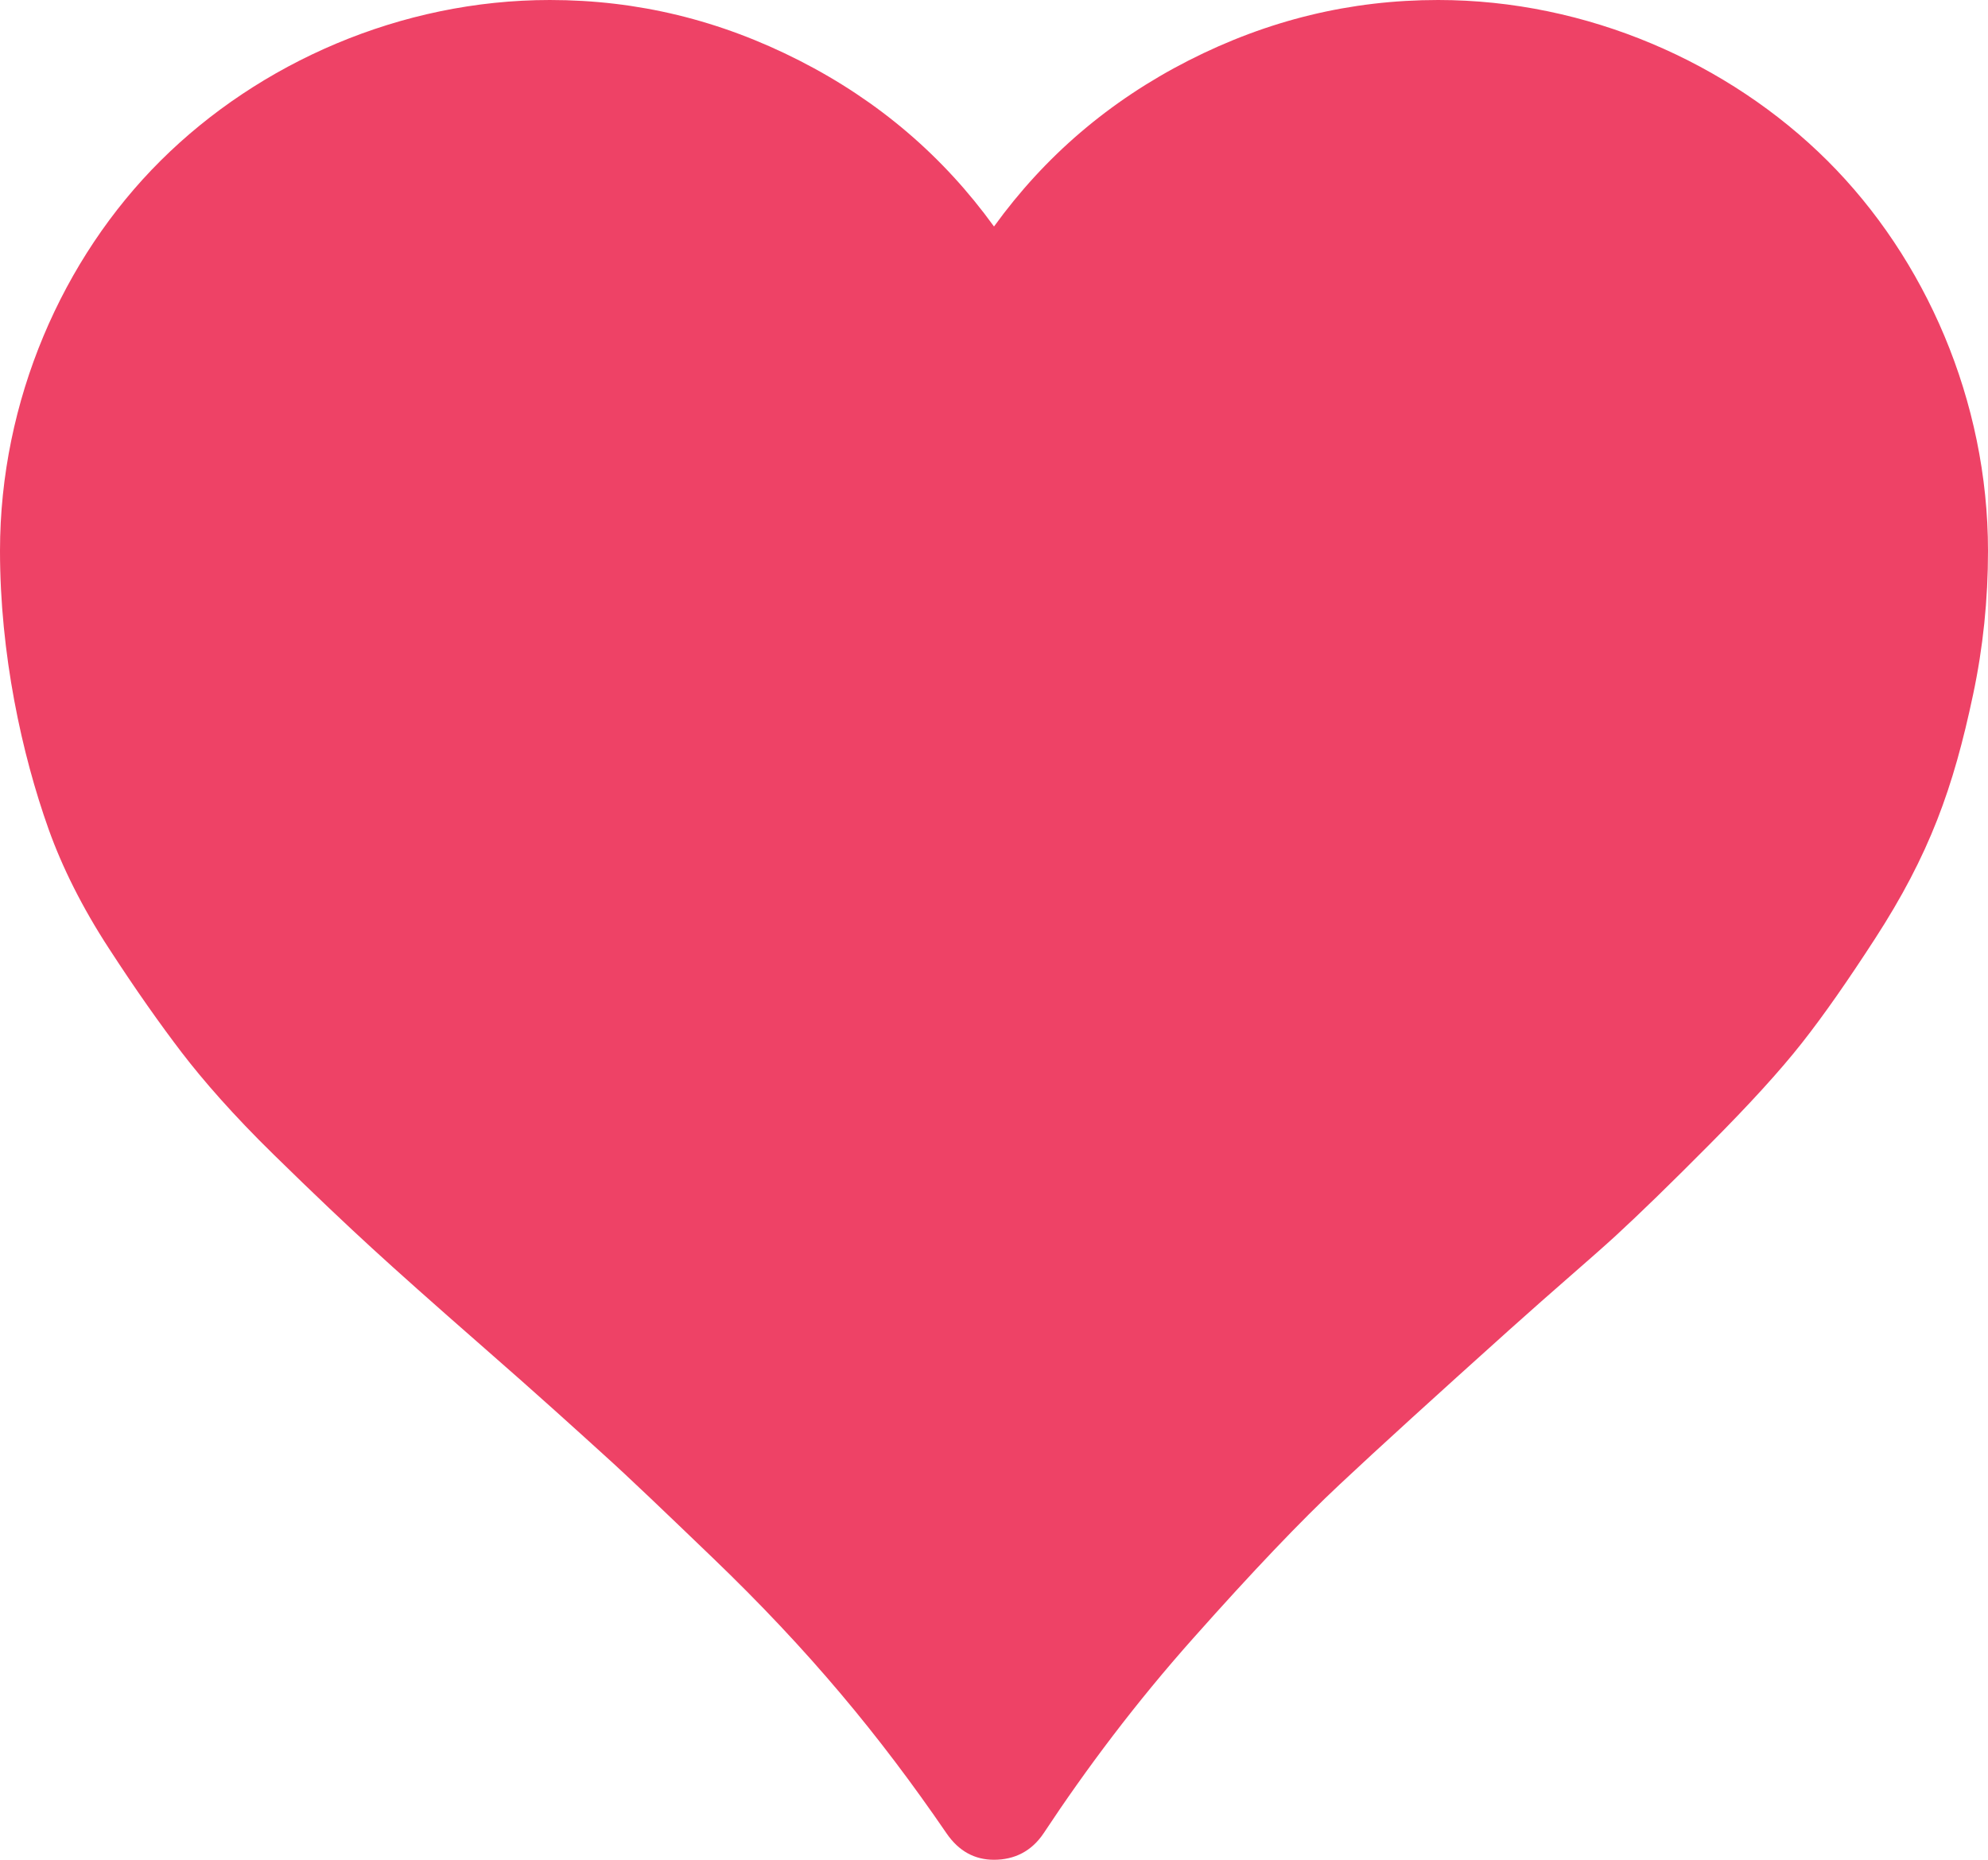<?xml version="1.0" encoding="UTF-8"?>
<svg width="31px" height="29px" viewBox="0 0 31 29" version="1.1" xmlns="http://www.w3.org/2000/svg" xmlns:xlink="http://www.w3.org/1999/xlink">
    <!-- Generator: Sketch 47 (45396) - http://www.bohemiancoding.com/sketch -->
    <title>love-heart_picto</title>
    <desc>Created with Sketch.</desc>
    <defs></defs>
    <g id="Product" stroke="none" stroke-width="1" fill="none" fill-rule="evenodd">
        <g id="Transparency-Copy-3" transform="translate(-304, -6011)" fill-rule="nonzero" fill="#EE4266">
            <path d="M332.494,6013.504 C330.96,6011.978 328.749,6011 326.426,6011 C325.057,6011 323.77,6011.314 322.533,6011.944 C321.297,6012.575 320.292,6013.437 319.5,6014.532 C318.708,6013.437 317.703,6012.575 316.465,6011.944 C315.228,6011.314 313.943,6011 312.574,6011 C310.249,6011 308.04,6011.978 306.506,6013.504 C304.972,6015.029 304,6017.25 304,6019.589 C304,6021.197 304.34,6022.759 304.759,6023.933 C304.967,6024.515 305.28,6025.148 305.699,6025.79 C306.121,6026.441 306.506,6026.983 306.836,6027.415 C307.166,6027.845 307.636,6028.386 308.27,6029.006 C308.905,6029.629 309.424,6030.118 309.804,6030.466 C310.183,6030.814 310.761,6031.329 311.518,6031.991 C312.392,6032.754 313.016,6033.322 313.414,6033.683 C313.806,6034.036 314.371,6034.578 315.113,6035.291 C316.615,6036.734 317.715,6038.062 318.758,6039.585 C318.952,6039.87 319.203,6040 319.5,6040 C319.813,6040 320.084,6039.872 320.275,6039.585 C320.941,6038.578 321.712,6037.549 322.616,6036.535 C323.526,6035.511 324.285,6034.714 324.892,6034.146 C325.505,6033.571 326.388,6032.768 327.53,6031.742 C328.236,6031.108 328.799,6030.631 329.179,6030.284 C329.559,6029.935 330.053,6029.455 330.663,6028.84 C331.273,6028.227 331.755,6027.7 332.097,6027.265 C332.447,6026.821 332.819,6026.284 333.236,6025.641 C334.088,6024.327 334.46,6023.287 334.768,6021.828 C334.923,6021.099 335,6020.351 335,6019.589 C335,6017.25 334.026,6015.029 332.494,6013.504 Z" id="love-heart_picto"></path>
        </g>
    </g>
</svg>